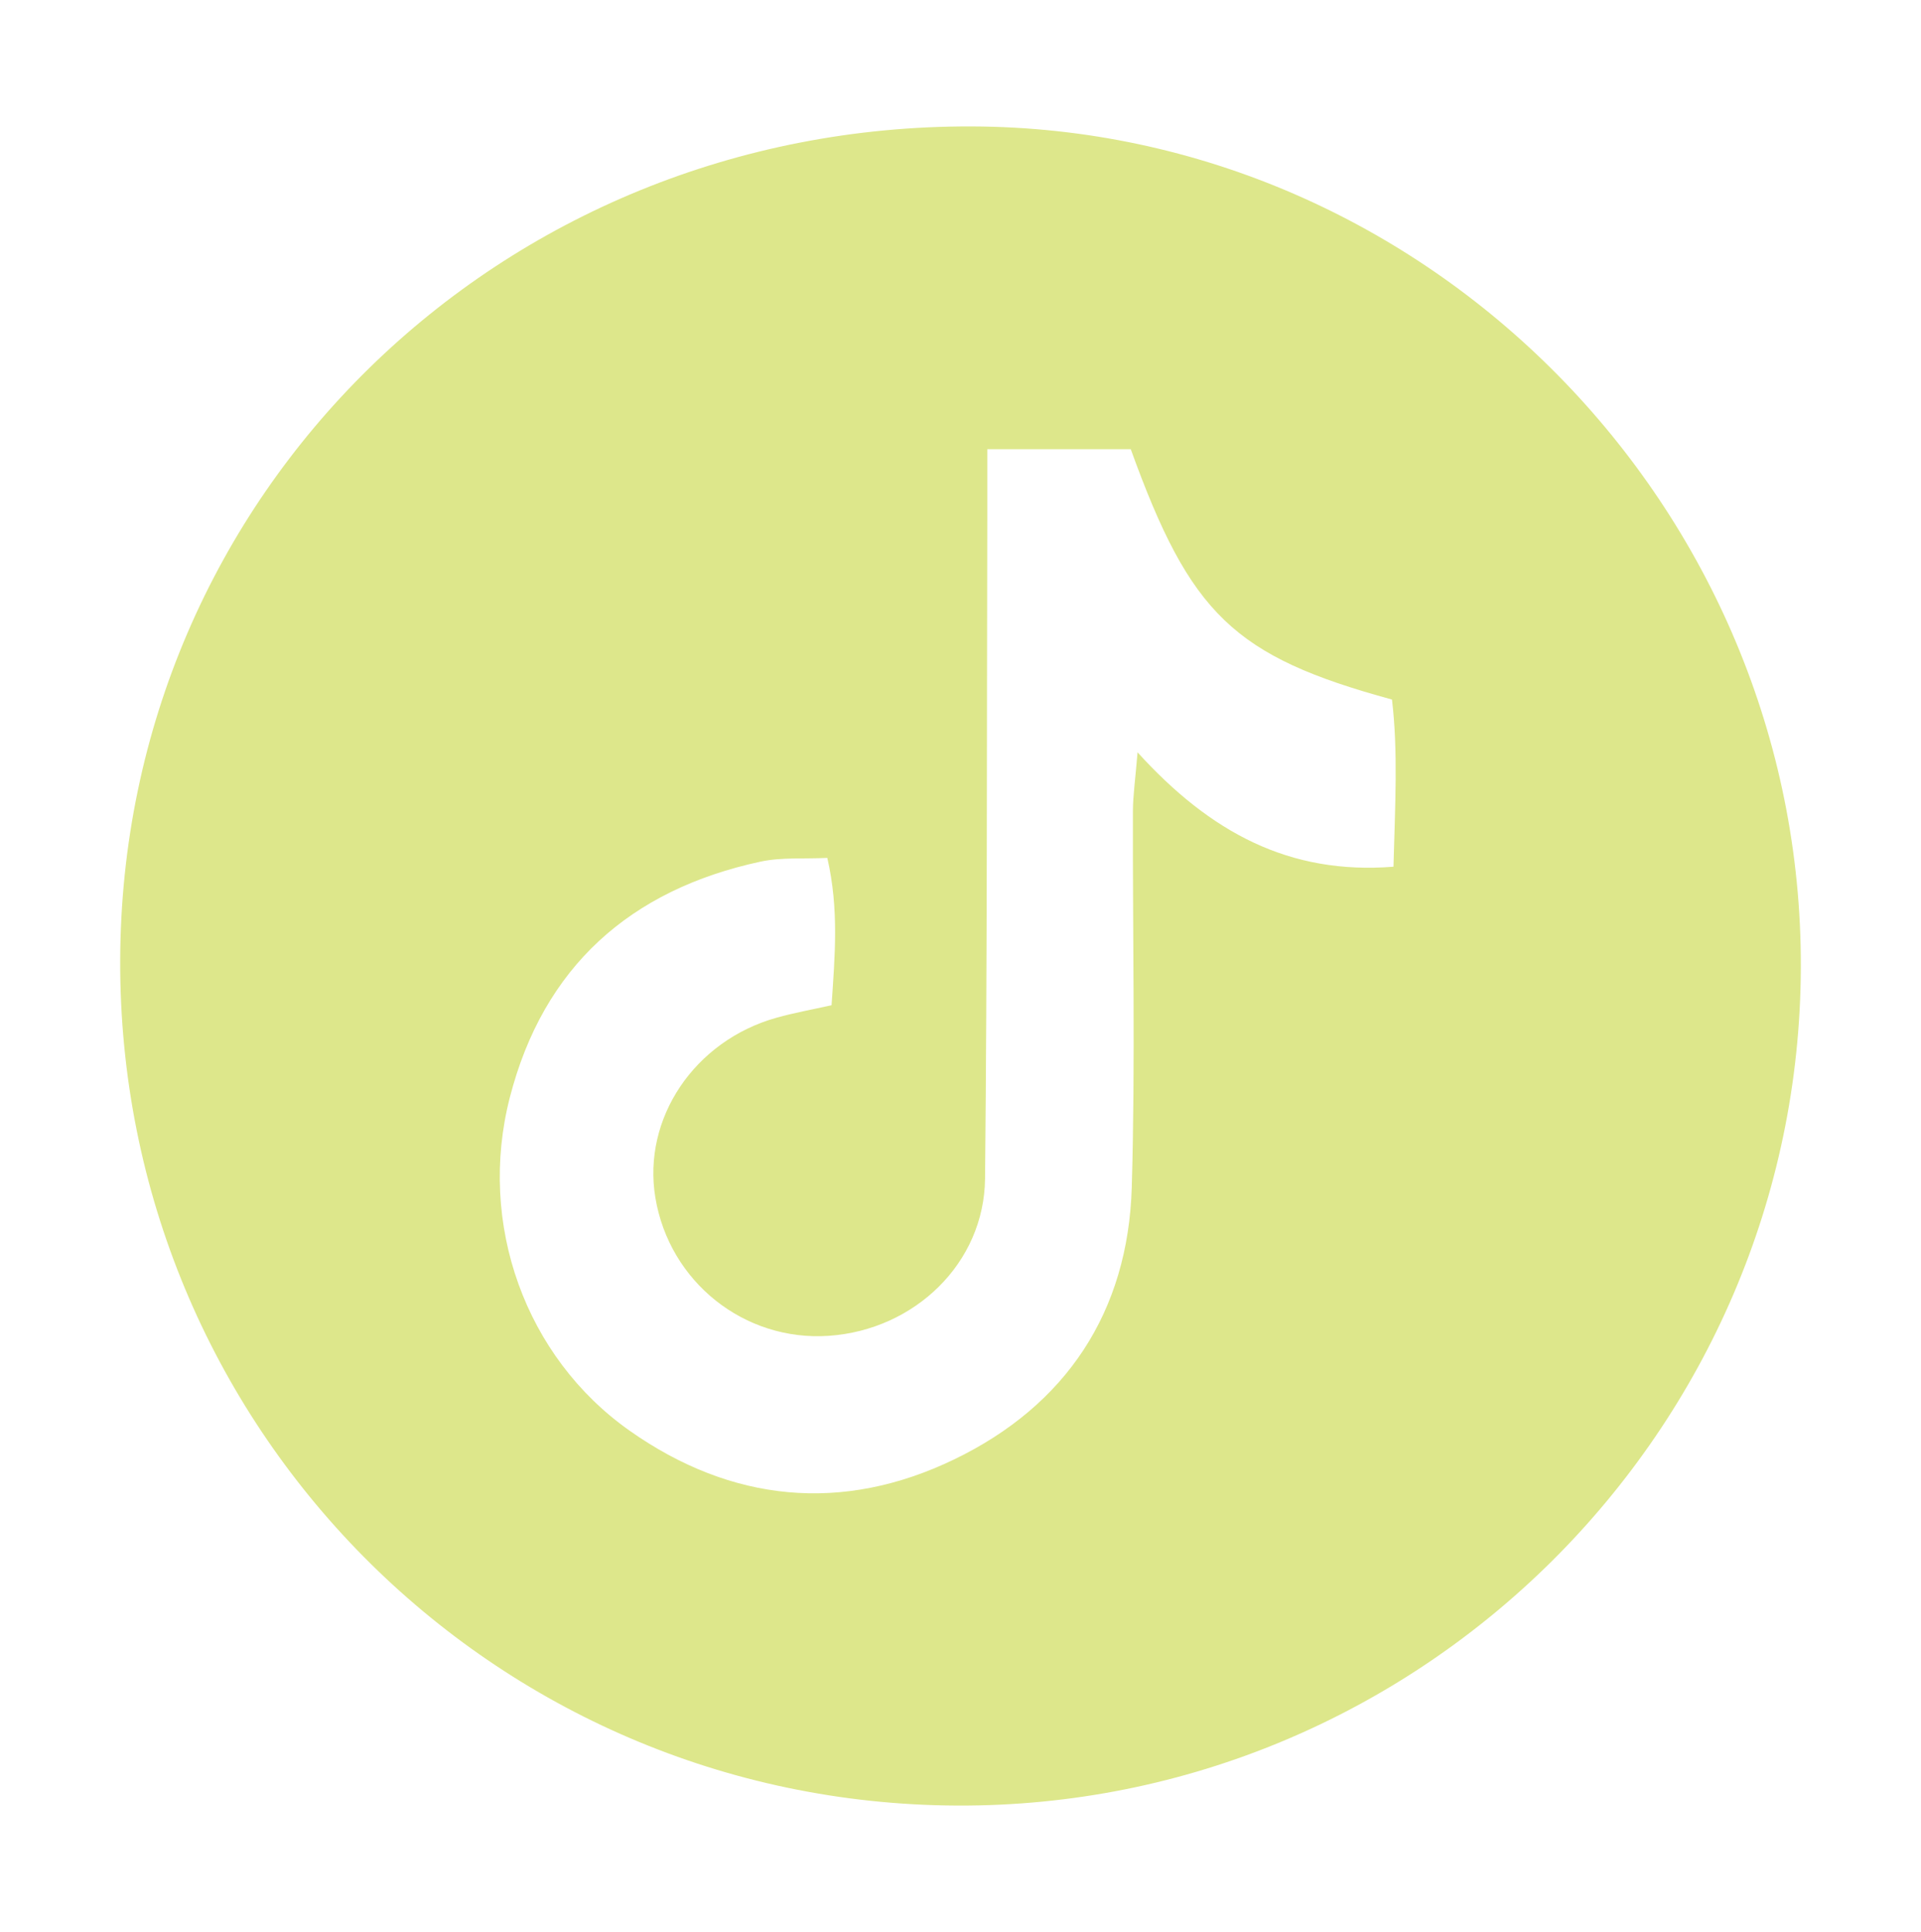 <?xml version="1.0" encoding="utf-8"?>
<!-- Generator: Adobe Illustrator 28.2.0, SVG Export Plug-In . SVG Version: 6.00 Build 0)  -->
<svg version="1.1" xmlns="http://www.w3.org/2000/svg" xmlns:xlink="http://www.w3.org/1999/xlink" x="0px" y="0px"
	 viewBox="0 0 567.71 570.88" style="enable-background:new 0 0 567.71 570.88;" xml:space="preserve">
<style type="text/css">
	.st0{fill:#DDE78B;}
	.st1{fill:#D76B27;}
	.st2{fill:#BFA8D1;}
	.st3{fill:#2A4B24;}
	.st4{fill:#FFFFFF;stroke:#2A4B24;stroke-width:8;stroke-linecap:round;stroke-linejoin:round;stroke-miterlimit:10;}
	.st5{fill:#C9B9D9;}
	.st6{fill:#FFFFFF;}
	.st7{fill:#FFFFFF;stroke:#C9B9D9;stroke-width:5;stroke-linecap:round;stroke-linejoin:round;stroke-miterlimit:10;}
	.st8{fill:none;stroke:#D76B27;stroke-width:5;stroke-linecap:round;stroke-linejoin:round;stroke-miterlimit:10;}
	.st9{fill:none;stroke:#2A4B24;stroke-width:8;stroke-linecap:round;stroke-linejoin:round;stroke-miterlimit:10;}
	.st10{fill:#BA5327;}
	.st11{fill:none;}
	.st12{fill:#C9B9D9;stroke:#DDE78B;stroke-width:5;stroke-miterlimit:10;}
	.st13{fill:#C1CFDA;}
	.st14{fill:none;stroke:#DDE78B;stroke-width:5;stroke-miterlimit:10;}
	.st15{fill:#2A4B24;stroke:#FFFFFF;stroke-width:3;stroke-miterlimit:10;}
	.st16{fill:#F2F2F2;}
	.st17{fill:none;stroke:#2A4B24;stroke-width:5;stroke-linecap:round;stroke-linejoin:round;}
	.st18{fill:none;stroke:#2A4B24;stroke-width:5;stroke-linecap:round;stroke-linejoin:round;stroke-dasharray:32.562,32.562;}
	.st19{fill:#DDE78B;stroke:#2A4B24;stroke-width:8;stroke-linecap:round;stroke-linejoin:round;stroke-miterlimit:10;}
	.st20{fill:none;stroke:#C9B9D9;stroke-width:8;stroke-linecap:round;stroke-linejoin:round;stroke-miterlimit:10;}
	.st21{fill:none;stroke:#D76B27;stroke-width:10;stroke-linecap:round;stroke-linejoin:round;stroke-miterlimit:10;}
	.st22{fill:#DDE78B;stroke:#DDE78B;stroke-width:4;stroke-miterlimit:10;}
	.st23{fill:none;stroke:#D76B27;stroke-miterlimit:10;}
	.st24{fill:none;stroke:#D76B27;stroke-width:7;stroke-linecap:round;stroke-miterlimit:10;}
	.st25{fill:none;stroke:#2A4B24;stroke-width:7;stroke-linecap:round;stroke-linejoin:round;stroke-miterlimit:10;}
	.st26{fill:none;stroke:#C9B9D9;stroke-width:7;stroke-linecap:round;stroke-linejoin:round;stroke-miterlimit:10;}
	.st27{fill:#C9B9D9;stroke:#D76B27;stroke-width:8;stroke-miterlimit:10;}
	.st28{fill:#DDE78B;stroke:#D76B27;stroke-width:5;stroke-miterlimit:10;}
	.st29{fill:#DDE78B;stroke:#2A4B24;stroke-width:8;stroke-miterlimit:10;}
	.st30{fill:#D76C28;}
	.st31{fill:#D76D29;}
	.st32{fill:#D76D2A;}
	.st33{fill:#D86E2B;}
	.st34{fill:#D86F2C;}
	.st35{fill:#D8702D;}
	.st36{fill:#D8702E;}
	.st37{fill:#D8712F;}
	.st38{fill:#D97130;}
	.st39{fill:#D97231;}
	.st40{fill:#D97332;}
	.st41{fill:#D97433;}
	.st42{fill:#D97434;}
	.st43{fill:#D97535;}
	.st44{fill:#DA7536;}
	.st45{fill:#DA7636;}
	.st46{fill:#DA7637;}
	.st47{fill:#DA7738;}
	.st48{fill:#DA7839;}
	.st49{fill:#DA783A;}
	.st50{fill:#DB793B;}
	.st51{fill:#DB793C;}
	.st52{fill:#DB7A3C;}
	.st53{fill:#DB7B3D;}
	.st54{fill:#DB7B3E;}
	.st55{fill:#DB7C3F;}
	.st56{fill:#DB7C40;}
	.st57{fill:#DC7D41;}
	.st58{fill:#DC7E42;}
	.st59{fill:#DC7F43;}
	.st60{fill:#DC7F44;}
	.st61{fill:#DC8045;}
	.st62{fill:#DD8046;}
	.st63{fill:#DD8147;}
	.st64{fill:#DD8248;}
	.st65{fill:#DD8349;}
	.st66{fill:#DD834A;}
	.st67{fill:#DE844B;}
	.st68{fill:#DE844C;}
	.st69{fill:#DE854C;}
	.st70{fill:#DE864D;}
	.st71{fill:#DE864E;}
	.st72{fill:#DE874F;}
	.st73{fill:#DE8750;}
	.st74{fill:#DF8851;}
	.st75{fill:#DF8852;}
	.st76{fill:#DF8952;}
	.st77{fill:#DF8A53;}
	.st78{fill:#DF8A54;}
	.st79{fill:#DF8B55;}
	.st80{fill:#E08B56;}
	.st81{fill:#E08C57;}
	.st82{fill:#E08D58;}
	.st83{fill:#E08E59;}
	.st84{fill:#E08E5A;}
	.st85{fill:#E18F5B;}
	.st86{fill:#E18F5C;}
	.st87{fill:#E1905D;}
	.st88{fill:#E1915E;}
	.st89{fill:#E1925F;}
	.st90{fill:#E19260;}
	.st91{fill:#E29361;}
	.st92{fill:#E29362;}
	.st93{fill:#E29462;}
	.st94{fill:#E29563;}
	.st95{fill:#E29564;}
	.st96{fill:#E29665;}
	.st97{fill:#E39666;}
	.st98{fill:#E39767;}
	.st99{fill:#E39768;}
	.st100{fill:#E39868;}
	.st101{fill:#E39969;}
	.st102{fill:#E3996A;}
	.st103{fill:#E49A6B;}
	.st104{fill:#E49A6C;}
	.st105{fill:#E49B6D;}
	.st106{fill:#E49C6E;}
	.st107{fill:#E49D6F;}
	.st108{fill:#E49D70;}
	.st109{fill:#E59E71;}
	.st110{fill:#E59E72;}
	.st111{fill:#E59F73;}
	.st112{fill:#E5A073;}
	.st113{fill:#E5A074;}
	.st114{fill:#E5A175;}
	.st115{fill:#E6A176;}
	.st116{fill:#E6A277;}
	.st117{fill:#E6A278;}
	.st118{fill:#E6A378;}
	.st119{fill:#E6A479;}
	.st120{fill:#E6A47A;}
	.st121{fill:#E6A57B;}
	.st122{fill:#E7A57C;}
	.st123{fill:#E7A67D;}
	.st124{fill:#E7A67E;}
	.st125{fill:#E7A77E;}
	.st126{fill:#E7A87F;}
	.st127{fill:#E7A880;}
	.st128{fill:#E8A981;}
	.st129{fill:#E8A982;}
	.st130{fill:#E8AA83;}
	.st131{fill:#E8AB83;}
	.st132{fill:#E8AB84;}
	.st133{fill:#E8AC85;}
	.st134{fill:#E9AC86;}
	.st135{fill:#E9AD87;}
	.st136{fill:#E9AD88;}
	.st137{fill:#E9AE89;}
	.st138{fill:#E9AF89;}
	.st139{fill:#E9AF8A;}
	.st140{fill:#E9B08B;}
	.st141{fill:#EAB08C;}
	.st142{fill:#EAB18D;}
	.st143{fill:#EAB18E;}
	.st144{fill:#EAB28E;}
	.st145{fill:#EAB38F;}
	.st146{fill:#EAB390;}
	.st147{fill:#EBB491;}
	.st148{fill:#EBB492;}
	.st149{fill:#EBB593;}
	.st150{fill:#EBB694;}
	.st151{fill:#EBB795;}
	.st152{fill:#ECB796;}
	.st153{fill:#ECB897;}
	.st154{fill:#ECB898;}
	.st155{fill:#ECB999;}
	.st156{fill:#ECBA99;}
	.st157{fill:#ECBA9A;}
	.st158{fill:#ECBB9B;}
	.st159{fill:#EDBB9C;}
	.st160{fill:#EDBC9D;}
	.st161{fill:#EDBC9E;}
	.st162{fill:#EDBD9F;}
	.st163{fill:#EDBE9F;}
	.st164{fill:#EDBEA0;}
	.st165{fill:#EEBFA1;}
	.st166{fill:#EEBFA2;}
	.st167{fill:#EEC0A3;}
	.st168{fill:#EEC1A4;}
	.st169{fill:#EEC2A5;}
	.st170{fill:#EFC2A6;}
	.st171{fill:#EFC3A7;}
	.st172{fill:#EFC3A8;}
	.st173{fill:#EFC4A9;}
	.st174{fill:#EFC5AA;}
	.st175{fill:#EFC6AB;}
	.st176{fill:#F0C6AC;}
	.st177{fill:#F0C7AD;}
	.st178{fill:#F0C7AE;}
	.st179{fill:#F0C8AF;}
	.st180{fill:#F0C9AF;}
	.st181{fill:#F0C9B0;}
	.st182{fill:#F1CAB1;}
	.st183{fill:#F1CAB2;}
	.st184{fill:#F1CBB3;}
	.st185{fill:#F1CCB4;}
	.st186{fill:#F1CCB5;}
	.st187{fill:#F1CDB5;}
	.st188{fill:#F1CDB6;}
	.st189{fill:#F2CEB7;}
	.st190{fill:#F2CEB8;}
	.st191{fill:#F2CFB9;}
	.st192{fill:#F2D0BA;}
	.st193{fill:#F2D1BB;}
	.st194{fill:#F3D1BC;}
	.st195{fill:#F3D2BD;}
	.st196{fill:#F3D2BE;}
	.st197{fill:#F3D3BF;}
	.st198{fill:#F3D4C0;}
	.st199{fill:#F4D5C1;}
	.st200{fill:#F4D5C2;}
	.st201{fill:#F4D6C3;}
	.st202{fill:#F4D6C4;}
	.st203{fill:#F4D7C5;}
	.st204{fill:#F4D8C5;}
	.st205{fill:#F4D8C6;}
	.st206{fill:#F5D9C7;}
	.st207{fill:#F5D9C8;}
	.st208{fill:#F5DAC9;}
	.st209{fill:#F5DBCA;}
	.st210{fill:#F5DBCB;}
	.st211{fill:#F5DCCB;}
	.st212{fill:#F6DCCC;}
	.st213{fill:#F6DDCD;}
	.st214{fill:#F6DDCE;}
	.st215{fill:#F6DECF;}
	.st216{fill:#F6DFD0;}
	.st217{fill:#F7E0D1;}
	.st218{fill:#F7E0D2;}
	.st219{fill:#F7E1D3;}
	.st220{fill:#F7E1D4;}
	.st221{fill:#F7E2D5;}
	.st222{fill:#F7E3D6;}
	.st223{fill:#F8E4D7;}
	.st224{fill:#F8E4D8;}
	.st225{fill:#F8E5D9;}
	.st226{fill:#F8E6DA;}
	.st227{fill:#F8E6DB;}
	.st228{fill:#F8E7DB;}
	.st229{fill:#F9E7DC;}
	.st230{fill:#F9E8DD;}
	.st231{fill:#F9E8DE;}
	.st232{fill:#F9E9DF;}
	.st233{fill:#F9EAE0;}
	.st234{fill:#F9EAE1;}
	.st235{fill:#F9EBE1;}
	.st236{fill:#FAEBE2;}
	.st237{fill:#FAECE3;}
	.st238{fill:#FAECE4;}
	.st239{fill:#FAEDE5;}
	.st240{fill:#FAEEE6;}
	.st241{fill:#FBEFE7;}
	.st242{fill:#FBEFE8;}
	.st243{fill:#FBF0E9;}
	.st244{fill:#FBF1EA;}
	.st245{fill:#FBF1EB;}
	.st246{fill:#FBF2EC;}
	.st247{fill:#FCF2EC;}
	.st248{fill:#FCF3ED;}
	.st249{fill:#FCF3EE;}
	.st250{fill:#FCF4EF;}
	.st251{fill:#FCF5F0;}
	.st252{fill:#FCF5F1;}
	.st253{fill:#FCF6F1;}
	.st254{fill:#FDF6F2;}
	.st255{fill:#FDF7F3;}
	.st256{fill:#FDF7F4;}
	.st257{fill:#FDF8F5;}
	.st258{fill:#FDF9F6;}
	.st259{fill:#FDF9F7;}
	.st260{fill:#FEFAF7;}
	.st261{fill:#FEFAF8;}
	.st262{fill:#FEFBF9;}
	.st263{fill:#FEFCFA;}
	.st264{fill:#FEFCFB;}
	.st265{fill:#FEFDFC;}
	.st266{fill:#FFFDFC;}
	.st267{fill:#FFFEFD;}
	.st268{fill:#FFFEFE;}
	.st269{fill:none;stroke:#FFFFFF;stroke-width:8;stroke-linecap:round;stroke-linejoin:round;stroke-miterlimit:10;}
	.st270{fill:#FFFFFF;stroke:#D76B27;stroke-width:5;stroke-linecap:round;stroke-linejoin:round;stroke-miterlimit:10;}
	.st271{opacity:0.11;fill:#808080;}
	.st272{fill:#C9B9D9;stroke:#D76B27;stroke-width:5;stroke-linecap:round;stroke-linejoin:round;stroke-miterlimit:10;}
	.st273{fill:#FFFFFF;stroke:#D76B27;stroke-width:3;stroke-linecap:round;stroke-linejoin:round;stroke-miterlimit:10;}
	.st274{fill:none;stroke:#C9B9D9;stroke-width:3;stroke-linecap:round;stroke-miterlimit:10;}
	.st275{fill:#DC7E43;}
	.st276{opacity:0.48;fill:#DDE78B;}
	.st277{opacity:0.11;}
	.st278{fill:#808080;}
	.st279{fill:none;stroke:#000000;stroke-width:8;stroke-linecap:round;stroke-miterlimit:10;}
</style>
<g id="Layer_1">
	<path class="st0" d="M35.52,283.76C35.93,146.1,147.5,36.88,287.22,37.36c134.72,0.46,245.39,112.7,244.98,248.45
		c-0.42,136.99-112.58,248.36-249.46,247.72C145.44,532.87,35.11,421.4,35.52,283.76z M291.77,132.74c0,8.26,0.01,14.69,0,21.12
		c-0.16,64.8-0.01,129.61-0.66,194.41c-0.25,24.94-20.77,44.69-46.14,46.45c-24.96,1.74-47.14-15.9-51.29-40.8
		c-3.9-23.39,11.51-46.38,35.79-53.19c5.13-1.44,10.4-2.38,16.28-3.7c0.97-14.47,2.24-28.31-1.26-43.53
		c-7.03,0.34-13.57-0.22-19.71,1.1c-38.63,8.3-64.22,31.19-74.12,69.72c-9.6,37.36,4.62,76.73,35.4,98.43
		c30.08,21.2,62.91,24.42,95.91,8.5c33.04-15.93,51.42-43.5,52.5-80.47c1.08-37,0.23-74.06,0.34-111.09
		c0.01-4.61,0.7-9.21,1.37-17.38c21.56,23.72,44.84,36.21,75.63,33.8c0.48-18.08,1.39-34.07-0.44-49.4
		c-46.78-12.78-59.56-25.15-77.2-73.98C321.14,132.74,307.75,132.74,291.77,132.74z"/>
</g>
<g id="Layer_2">
</g>
</svg>
